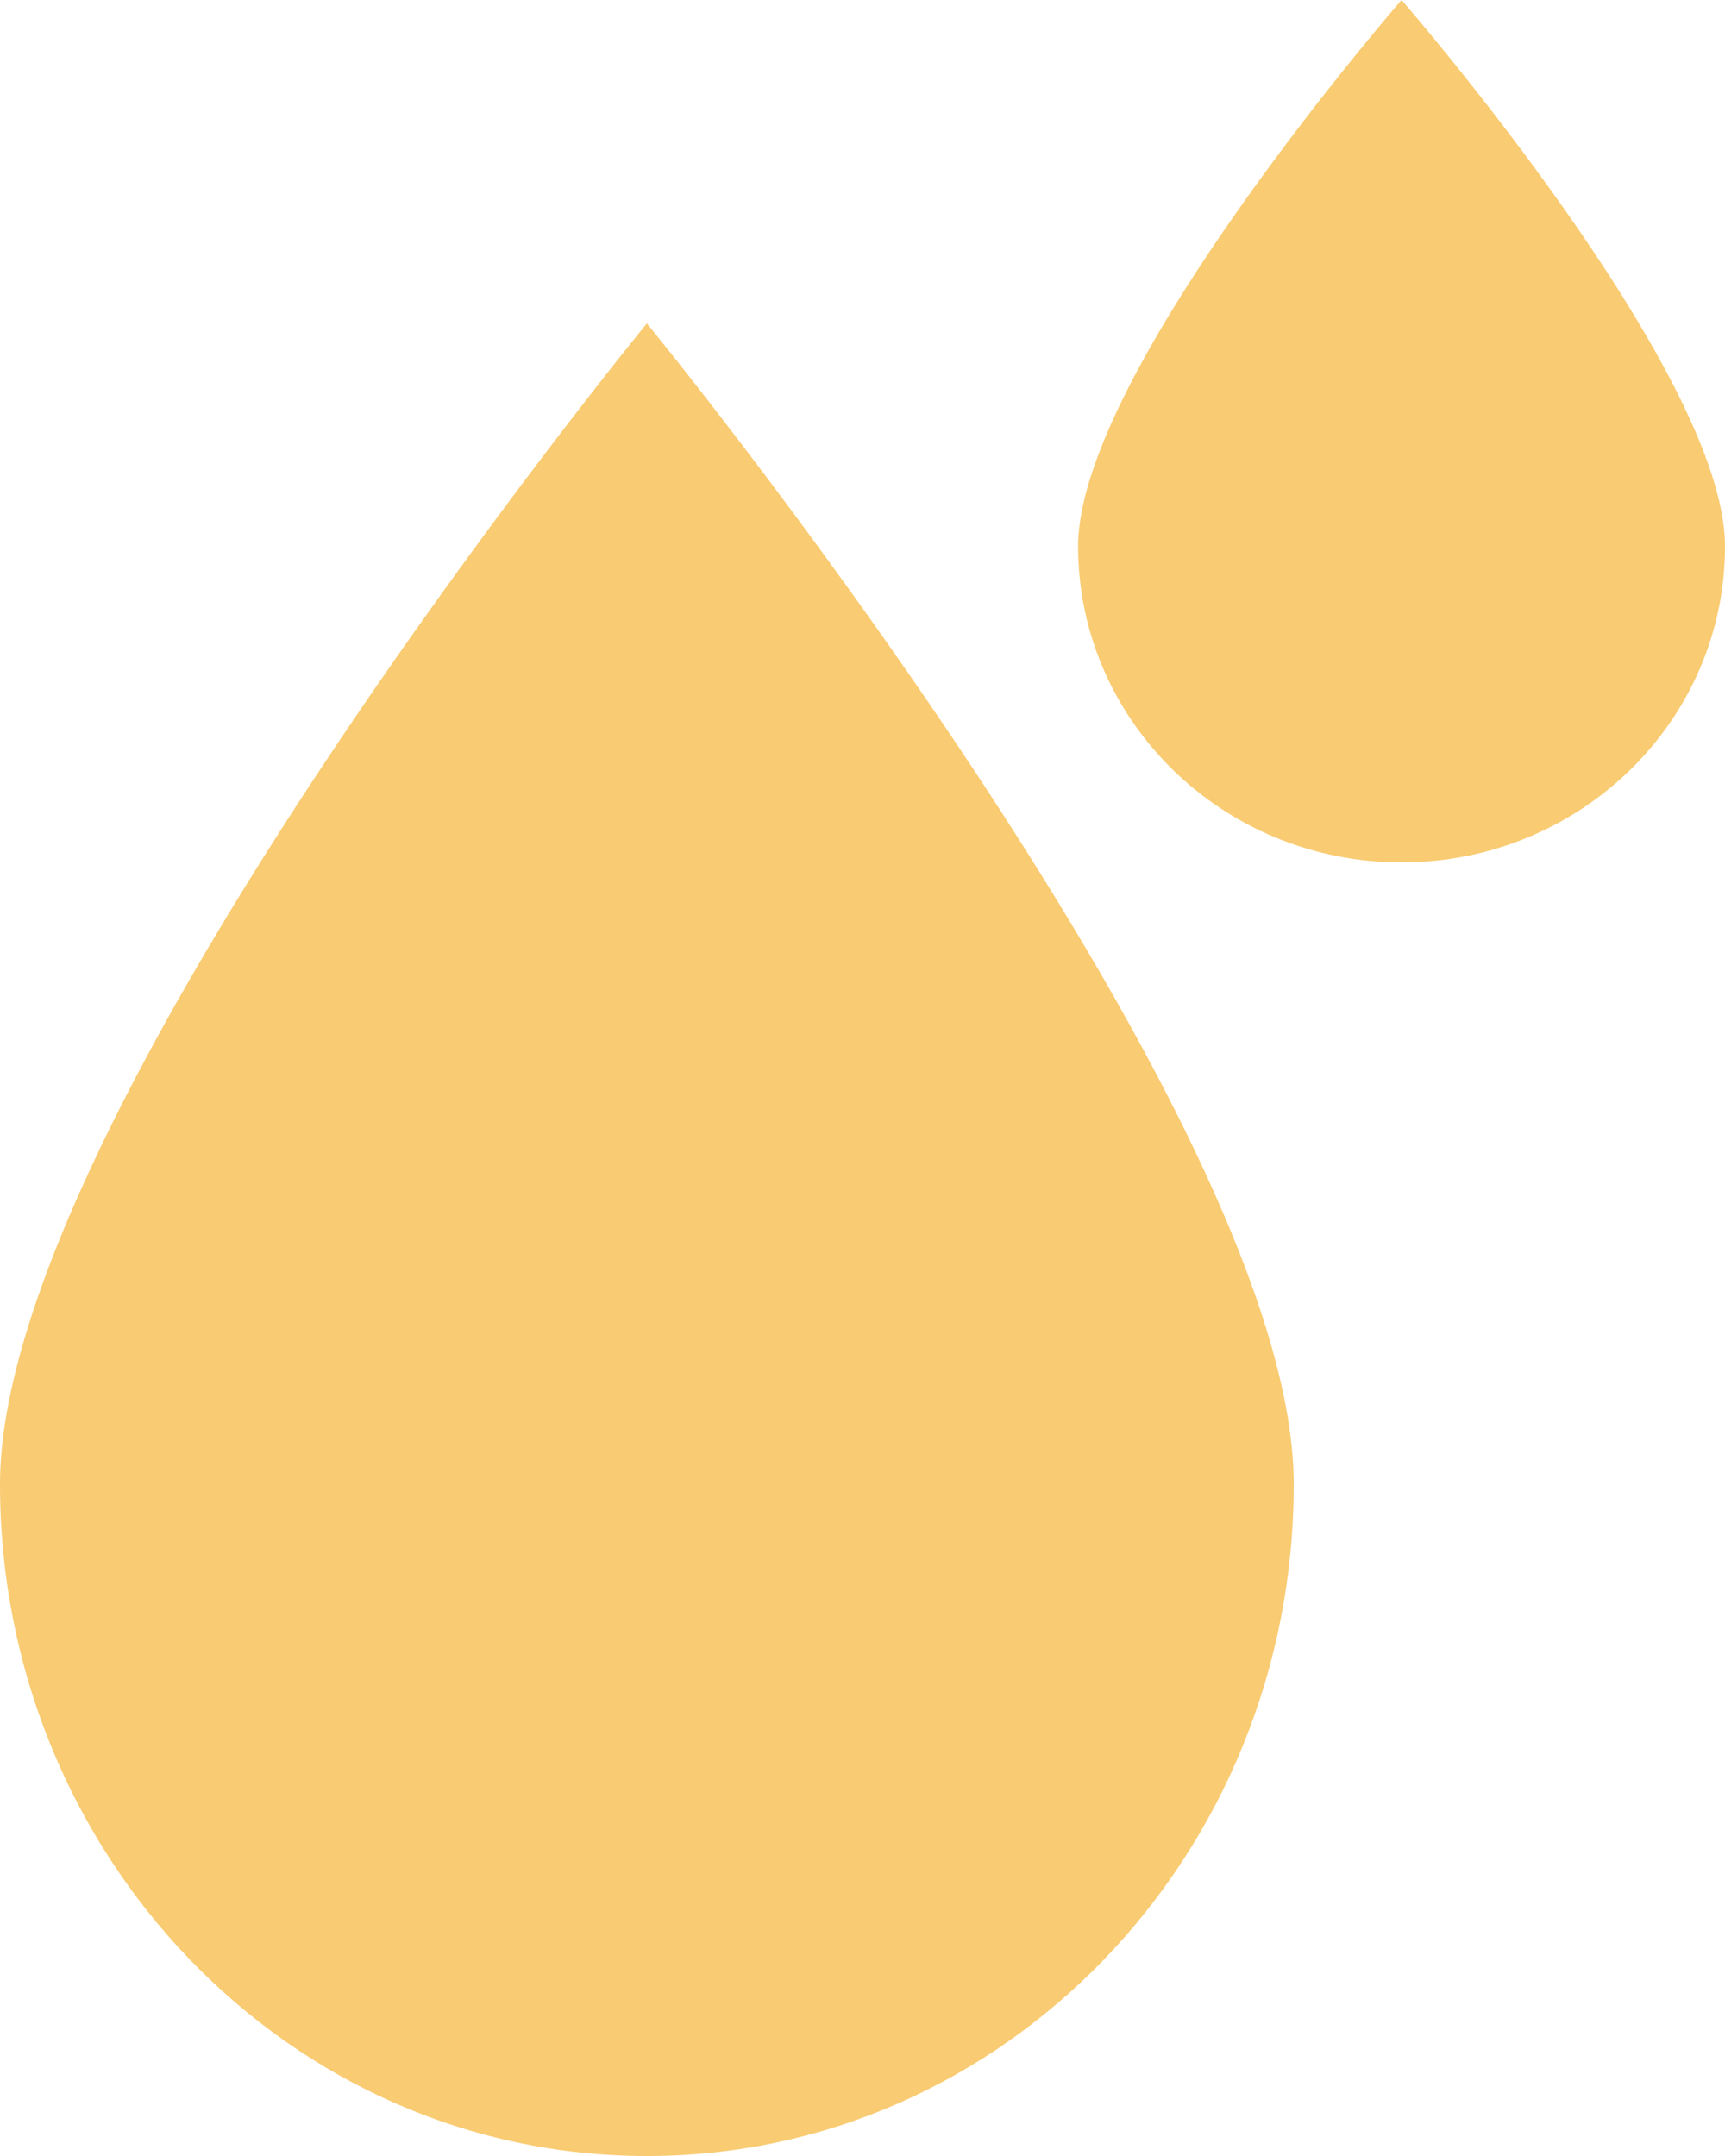 <svg width="16" height="20" viewBox="0 0 16 20" fill="none" xmlns="http://www.w3.org/2000/svg">
<path d="M12 13.767C12 17.209 9.314 20 6 20C2.686 20 0 17.209 0 13.767C0 10.324 6 3 6 3C6 3 12 10.324 12 13.767Z" fill="#F9CB72"/>
<path d="M16 5.067C16 6.687 14.657 8 13 8C11.343 8 10 6.687 10 5.067C10 3.447 13 0 13 0C13 0 16 3.447 16 5.067Z" fill="#F9CB72"/>
</svg>
